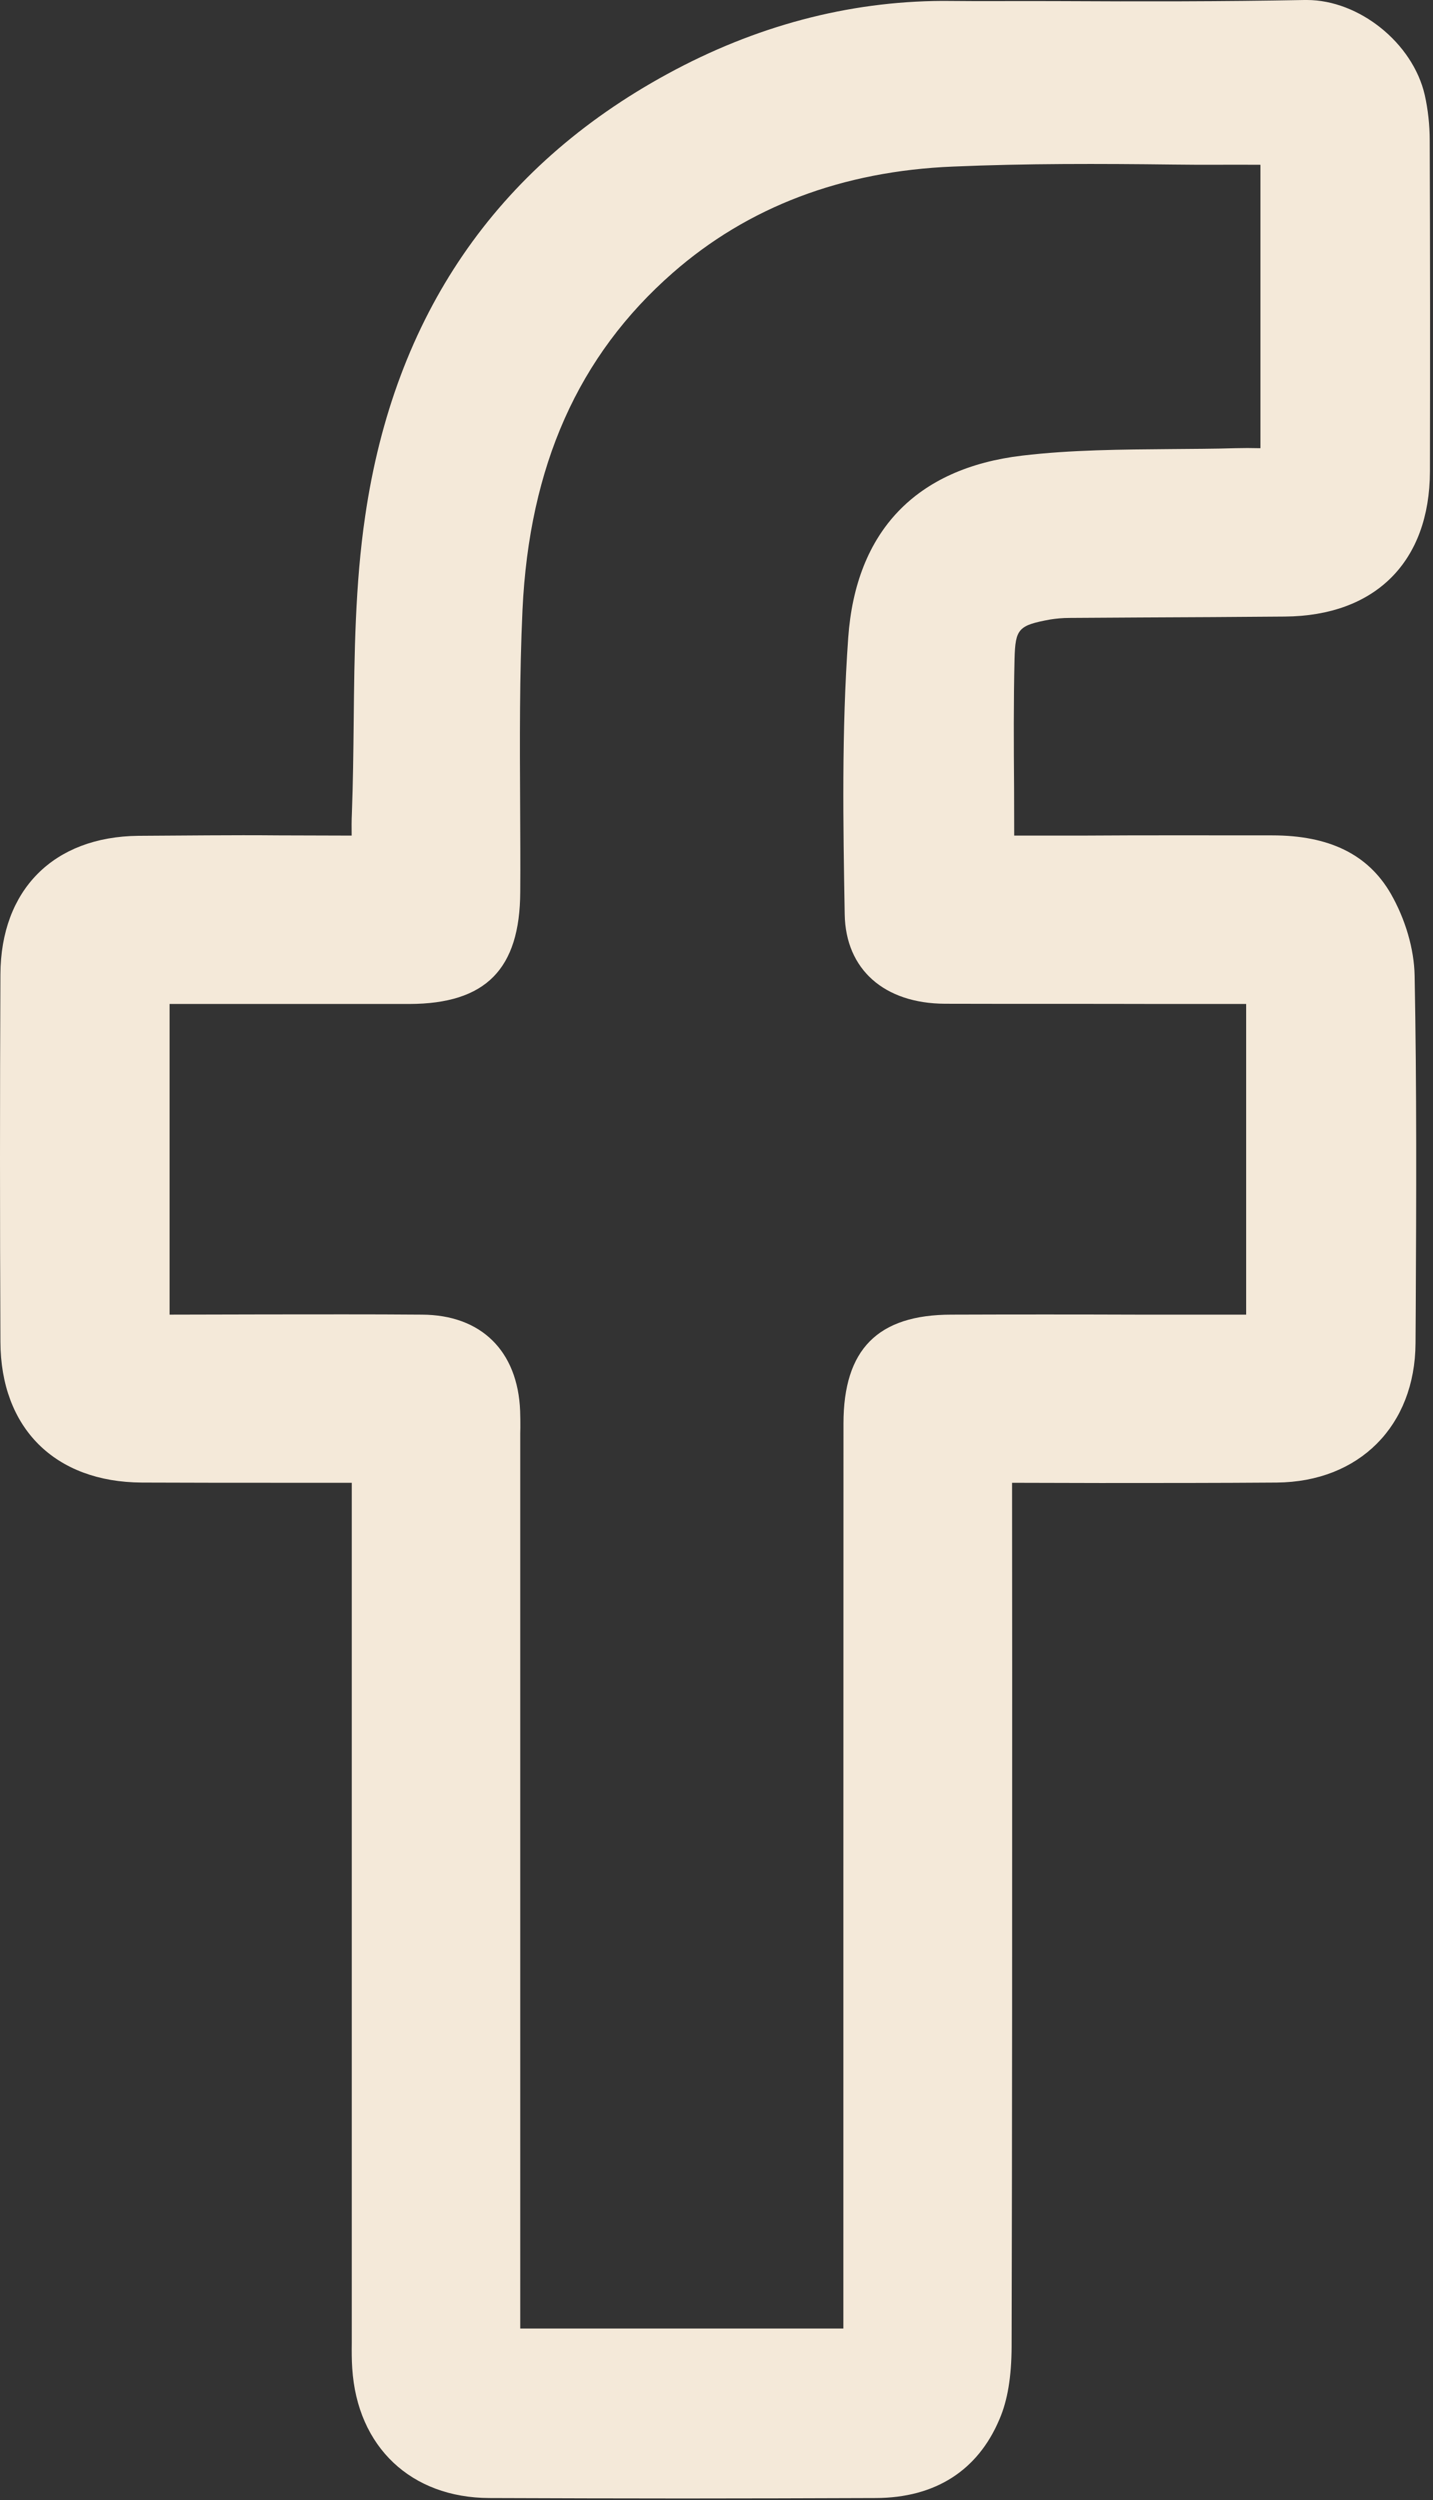 <?xml version="1.0" encoding="UTF-8"?>
<svg width="364px" height="635px" viewBox="0 0 364 635" version="1.1" xmlns="http://www.w3.org/2000/svg" xmlns:xlink="http://www.w3.org/1999/xlink">
    <rect x="0" y="0" width="364" height="635" fill="#333333" stroke="none"/>
    <title>Fill 16</title>
    <g id="La-Nina" stroke="none" stroke-width="1" fill="none" fill-rule="evenodd">
        <path d="M132.123,358.367 C131.522,343.102 122.203,333.954 107.165,333.897 C93.873,333.782 80.695,333.84 67.459,333.84 L43.074,333.897 L43.074,254.996 L103.993,254.996 C123.374,254.939 132.065,246.191 132.15,226.523 C132.208,219.263 132.15,212.001 132.123,204.74 C132.036,188.388 131.952,171.465 132.722,154.884 C134.438,118.35 146.901,90.335 170.829,69.352 C189.982,52.542 213.968,43.452 242.097,42.308 C260.622,41.508 279.517,41.565 297.928,41.794 C305.389,41.908 312.908,41.794 320.168,41.851 L320.168,113.833 L319.882,113.833 C317.882,113.776 315.824,113.776 313.764,113.833 C308.305,114.005 302.815,114.005 297.327,114.062 C284.95,114.176 272.142,114.233 259.649,115.72 C232.663,118.922 217.369,134.93 215.454,162.031 C213.768,185.701 214.167,209.371 214.567,232.241 C214.797,246.191 224.573,254.882 240.067,254.939 C258.192,254.996 276.229,254.939 294.382,254.996 L316.538,254.996 L316.538,333.897 L289.151,333.897 C273.342,333.84 257.505,333.84 241.696,333.897 C222.972,333.897 214.254,342.701 214.254,361.569 C214.225,436.467 214.225,511.308 214.225,586.149 L214.225,591.409 L132.15,591.409 L132.15,364.027 L132.179,362.598 C132.179,361.169 132.179,359.797 132.123,358.367 M353.243,226.924 C347.469,216.975 337.606,212.173 323.142,212.173 L322.798,212.173 C306.733,212.173 290.695,212.116 274.514,212.23 L257.62,212.23 C257.62,208.171 257.591,204.225 257.591,200.223 C257.505,189.132 257.449,178.268 257.705,167.406 C257.906,159.687 258.678,158.829 266.767,157.343 C268.197,157.114 269.827,156.943 271.741,156.943 L289.923,156.828 C302.043,156.771 314.193,156.714 326.344,156.599 C349.385,156.428 363.163,142.649 363.221,119.722 C363.277,91.707 363.277,63.691 363.163,35.676 C363.163,31.731 362.735,27.843 361.906,24.127 C358.875,10.92 345.24,-0.001 331.947,-0.001 L331.404,-0.001 C310.678,0.4 289.551,0.4 269.14,0.285 C259.25,0.228 249.244,0.343 239.439,0.228 C215.425,0.343 191.898,6.575 169.486,18.81 C125.977,42.537 100.162,80.272 92.758,131.1 C90.213,148.309 90.013,166.148 89.843,183.357 C89.757,191.133 89.671,198.851 89.385,206.57 C89.299,208.399 89.299,210.172 89.328,212.23 L70.66,212.173 C58.769,212.058 46.962,212.23 35.127,212.287 C13.601,212.516 0.193,226.009 0.107,247.506 C-0.035,278.609 -0.035,309.712 0.107,340.758 C0.165,362.712 13.944,376.434 36.041,376.549 C48.276,376.606 60.541,376.606 72.862,376.606 L89.356,376.606 L89.356,595.011 C89.328,597.184 89.328,599.356 89.471,601.472 C90.728,621.483 104.421,634.404 124.319,634.461 C140.669,634.518 157.05,634.575 173.403,634.575 C189.754,634.575 206.135,634.518 222.487,634.461 C237.552,634.404 248.387,627.486 253.875,614.45 C255.934,609.705 256.933,603.644 256.962,596.04 C257.106,538.923 257.106,481.806 257.106,424.746 L257.077,376.606 L279.575,376.663 C294.44,376.663 309.363,376.663 324.286,376.549 C345.269,376.377 359.447,362.14 359.562,341.158 L359.618,332.467 C359.762,304.738 359.875,276.094 359.332,247.849 C359.219,241.046 356.988,233.442 353.243,226.924" id="Fill-16" fill="#F4E9D9"></path>
    </g>
</svg>